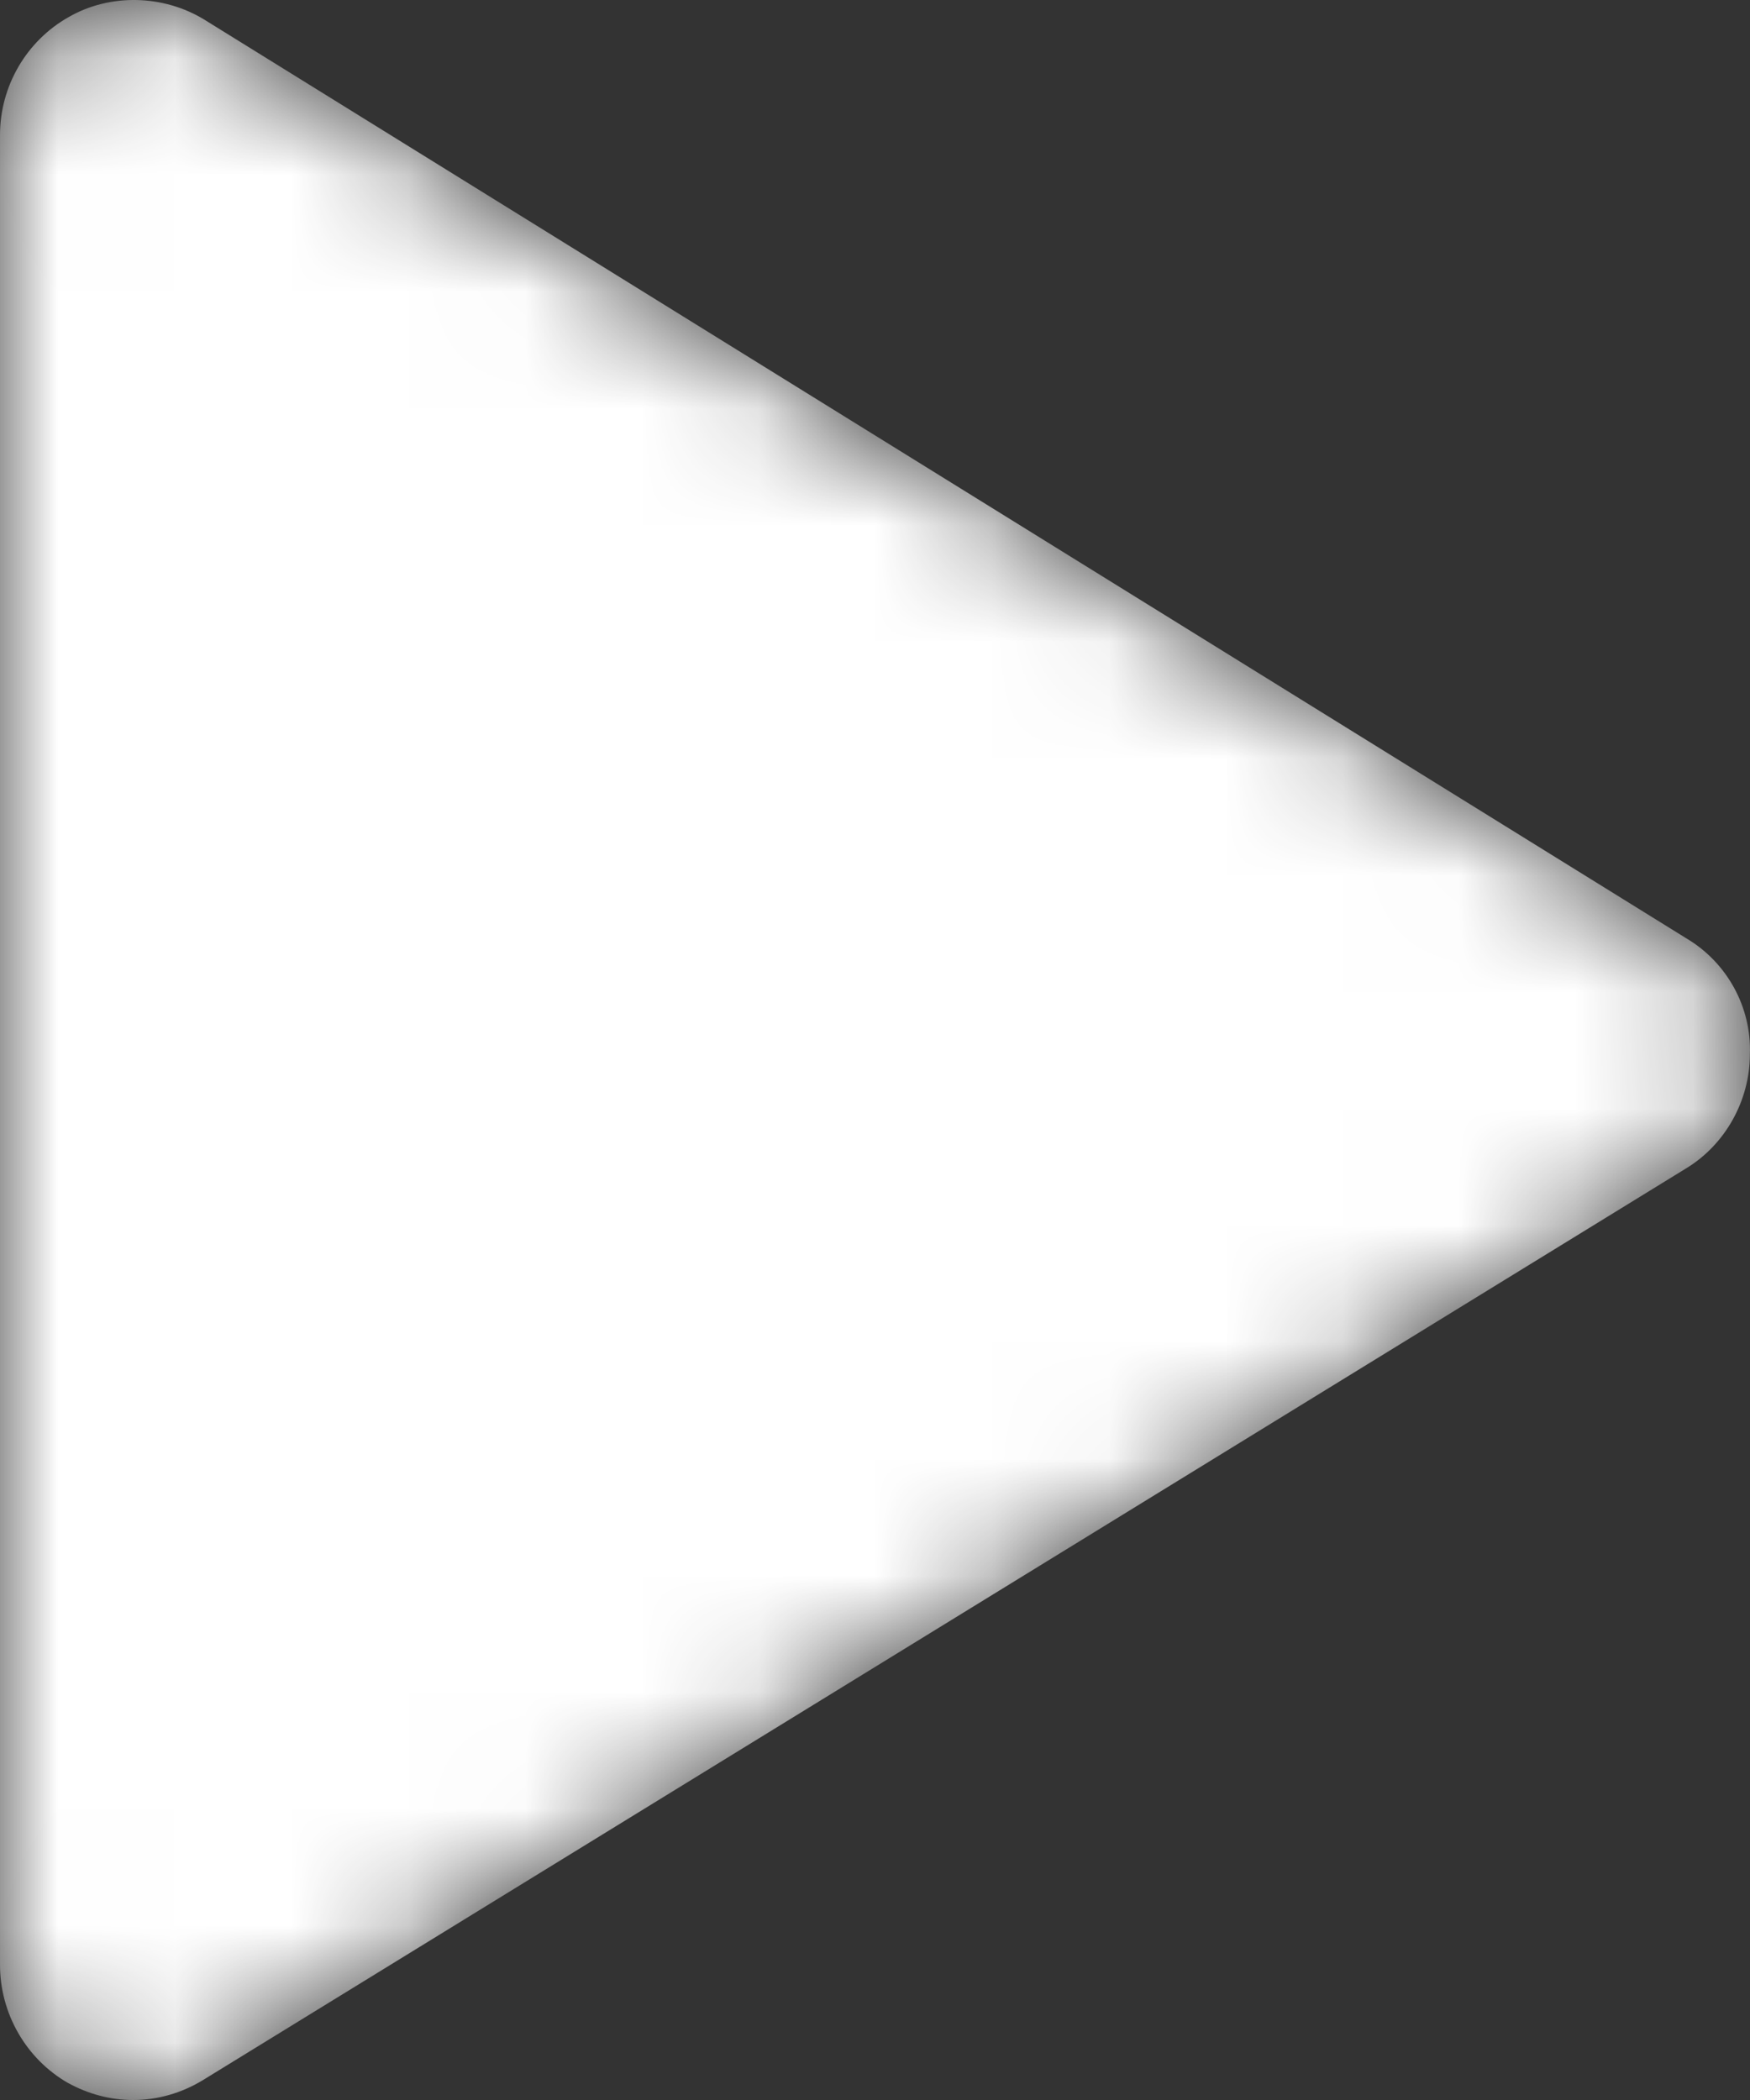 <svg width="15" height="18" viewBox="0 0 15 18" fill="none" xmlns="http://www.w3.org/2000/svg">
<rect x="0" y="0" width="15" height="18" fill="#333333" stroke="none"/>
<mask id="mask0_1_197" style="mask-type:alpha" maskUnits="userSpaceOnUse" x="0" y="0" width="15" height="18">
<path d="M14.461 8.047L1.751 0.168C1.403 -0.045 0.945 -0.059 0.589 0.146C0.225 0.351 0 0.74 0 1.157V16.842C0 17.26 0.225 17.648 0.581 17.853C0.756 17.949 0.945 18 1.141 18C1.352 18 1.555 17.941 1.737 17.831L14.447 10.018C14.789 9.813 14.999 9.432 14.999 9.036C15.014 8.633 14.803 8.252 14.461 8.047Z" fill="white"/>
</mask>
<g mask="url(#mask0_1_197)">
<path d="M14.461 8.047L1.751 0.168C1.403 -0.045 0.945 -0.059 0.589 0.146C0.225 0.351 0 0.74 0 1.157V16.842C0 17.26 0.225 17.648 0.581 17.853C0.756 17.949 0.945 18 1.141 18C1.352 18 1.555 17.941 1.737 17.831L14.447 10.018C14.789 9.813 14.999 9.432 14.999 9.036C15.014 8.633 14.803 8.252 14.461 8.047Z" fill="white"/>
</g>
</svg>
